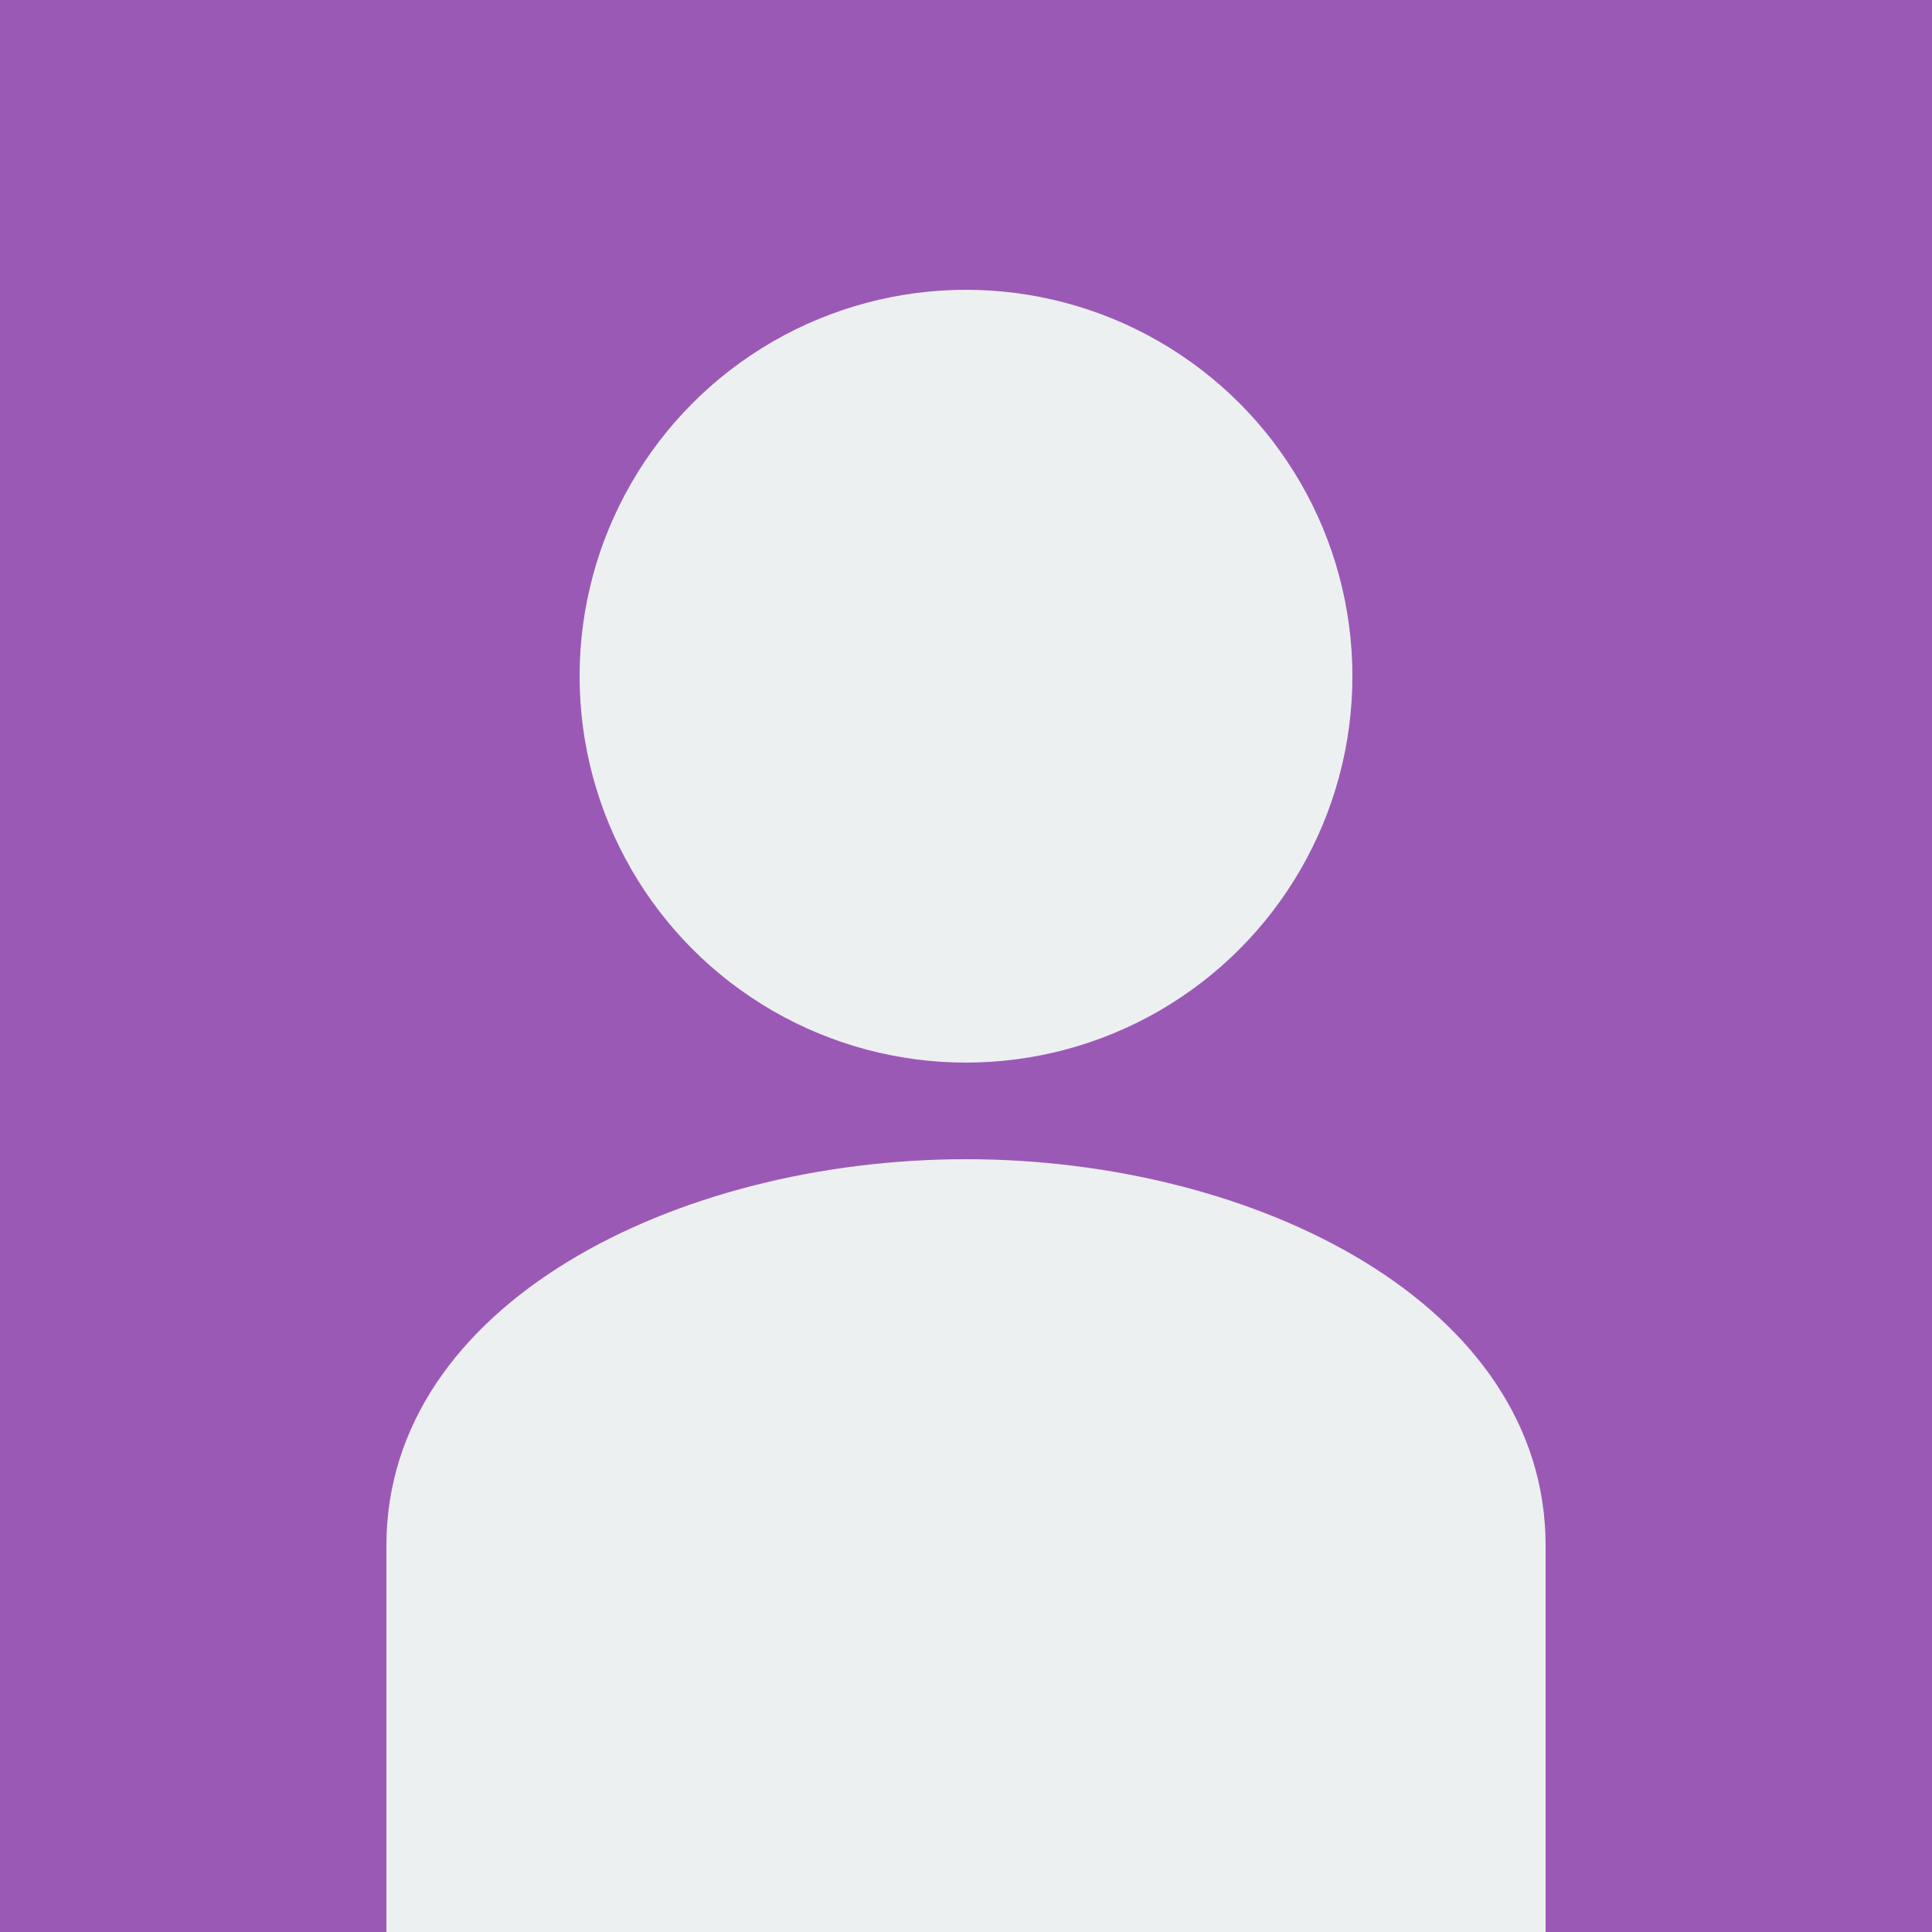 <?xml version="1.0" encoding="UTF-8"?>
<svg width="200" height="200" viewBox="0 0 200 200" xmlns="http://www.w3.org/2000/svg">
  <rect width="200" height="200" fill="#9B59B6"/>
  <circle cx="100" cy="70" r="40" fill="#ECF0F1"/>
  <path d="M100 120C70 120 40 135 40 160V200H160V160C160 135 130 120 100 120Z" fill="#ECF0F1"/>
</svg>
